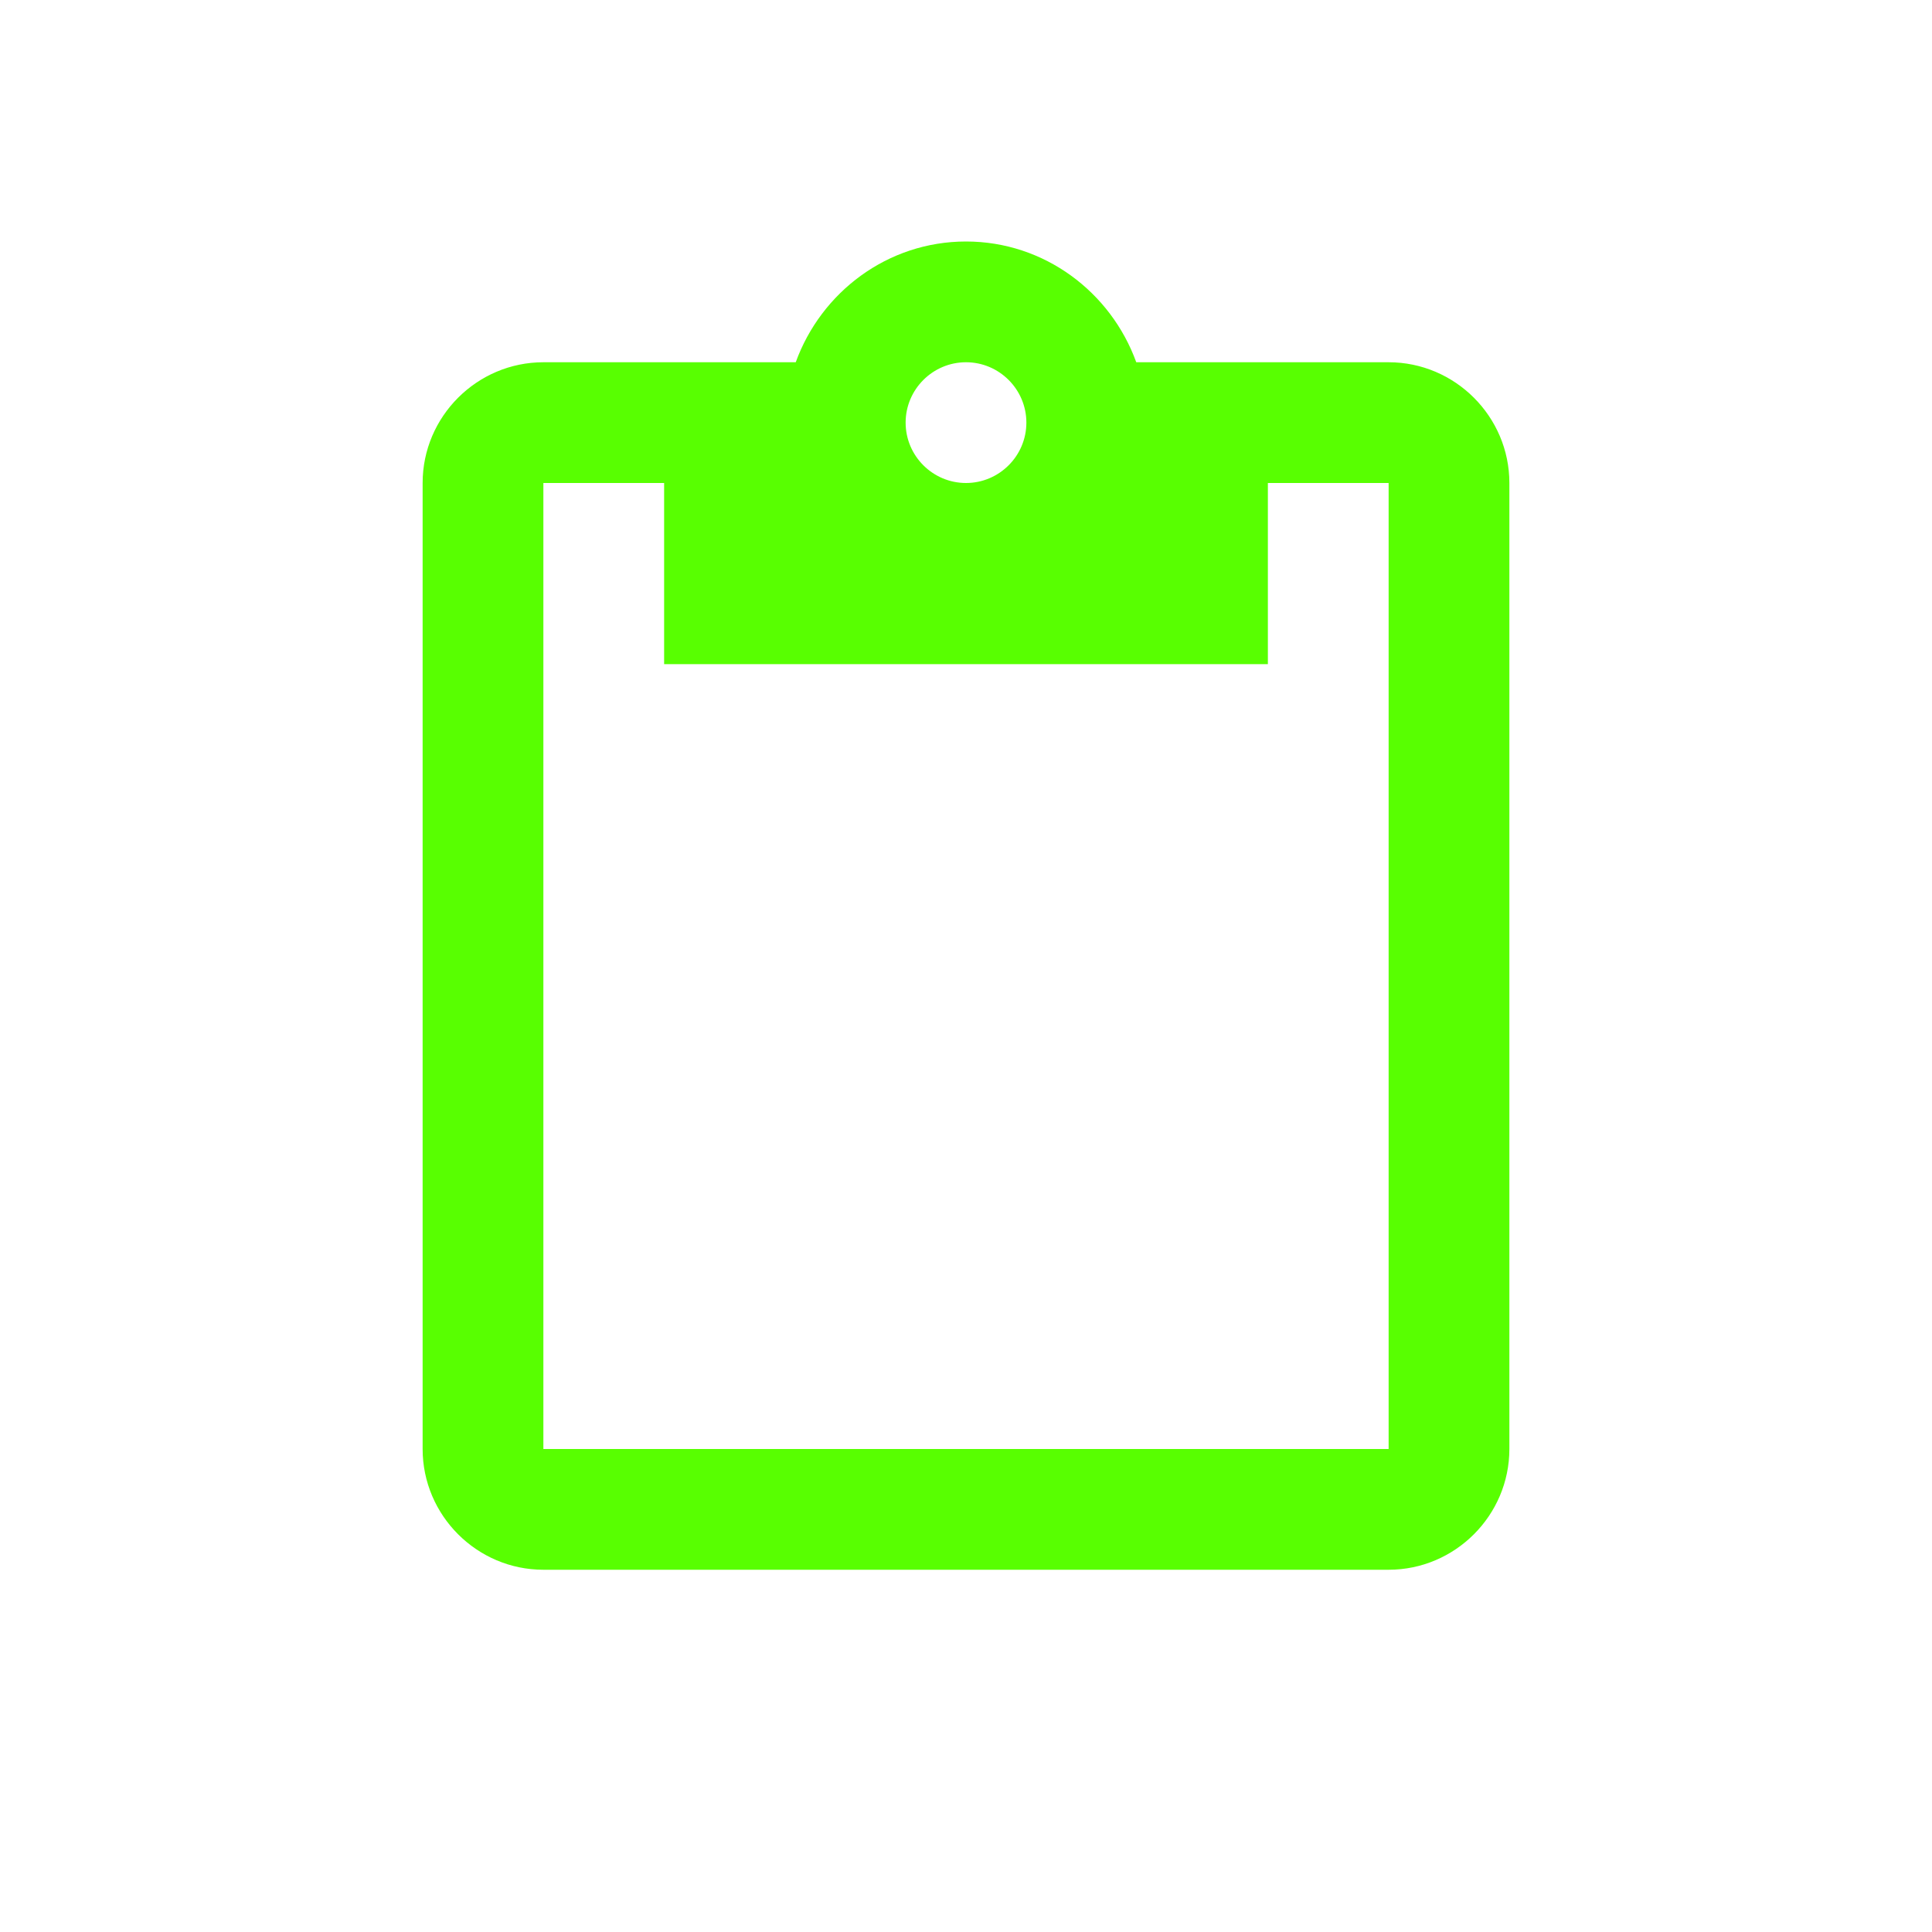 <?xml version="1.0" encoding="UTF-8"?>
<!DOCTYPE svg PUBLIC "-//W3C//DTD SVG 1.1//EN" "http://www.w3.org/Graphics/SVG/1.1/DTD/svg11.dtd">
<svg version="1.1" xmlns="http://www.w3.org/2000/svg" xmlns:xlink="http://www.w3.org/1999/xlink" x="0" y="0" width="24" height="24" viewBox="0, 0, 24, 24">
  <g id="Layer_1" transform="translate(-492, -488)">
    <g>
      <g id="ic_content_paste_black_18px">
        <path d="M509.25,492.5 L506.115,492.5 C505.8,491.63 504.975,491 504,491 C503.025,491 502.2,491.63 501.885,492.5 L498.75,492.5 C497.925,492.5 497.25,493.175 497.25,494 L497.25,506 C497.25,506.825 497.925,507.5 498.75,507.5 L509.25,507.5 C510.075,507.5 510.75,506.825 510.75,506 L510.75,494 C510.75,493.175 510.075,492.5 509.25,492.5 z M504,492.5 C504.413,492.5 504.75,492.837 504.75,493.25 C504.75,493.663 504.413,494 504,494 C503.587,494 503.25,493.663 503.25,493.25 C503.25,492.837 503.587,492.5 504,492.5 z M509.25,506 L498.75,506 L498.75,494 L500.25,494 L500.25,496.25 L507.75,496.25 L507.75,494 L509.25,494 L509.25,506 z" fill="#58FF01"/>
      </g>
    </g>
  </g>
</svg>
